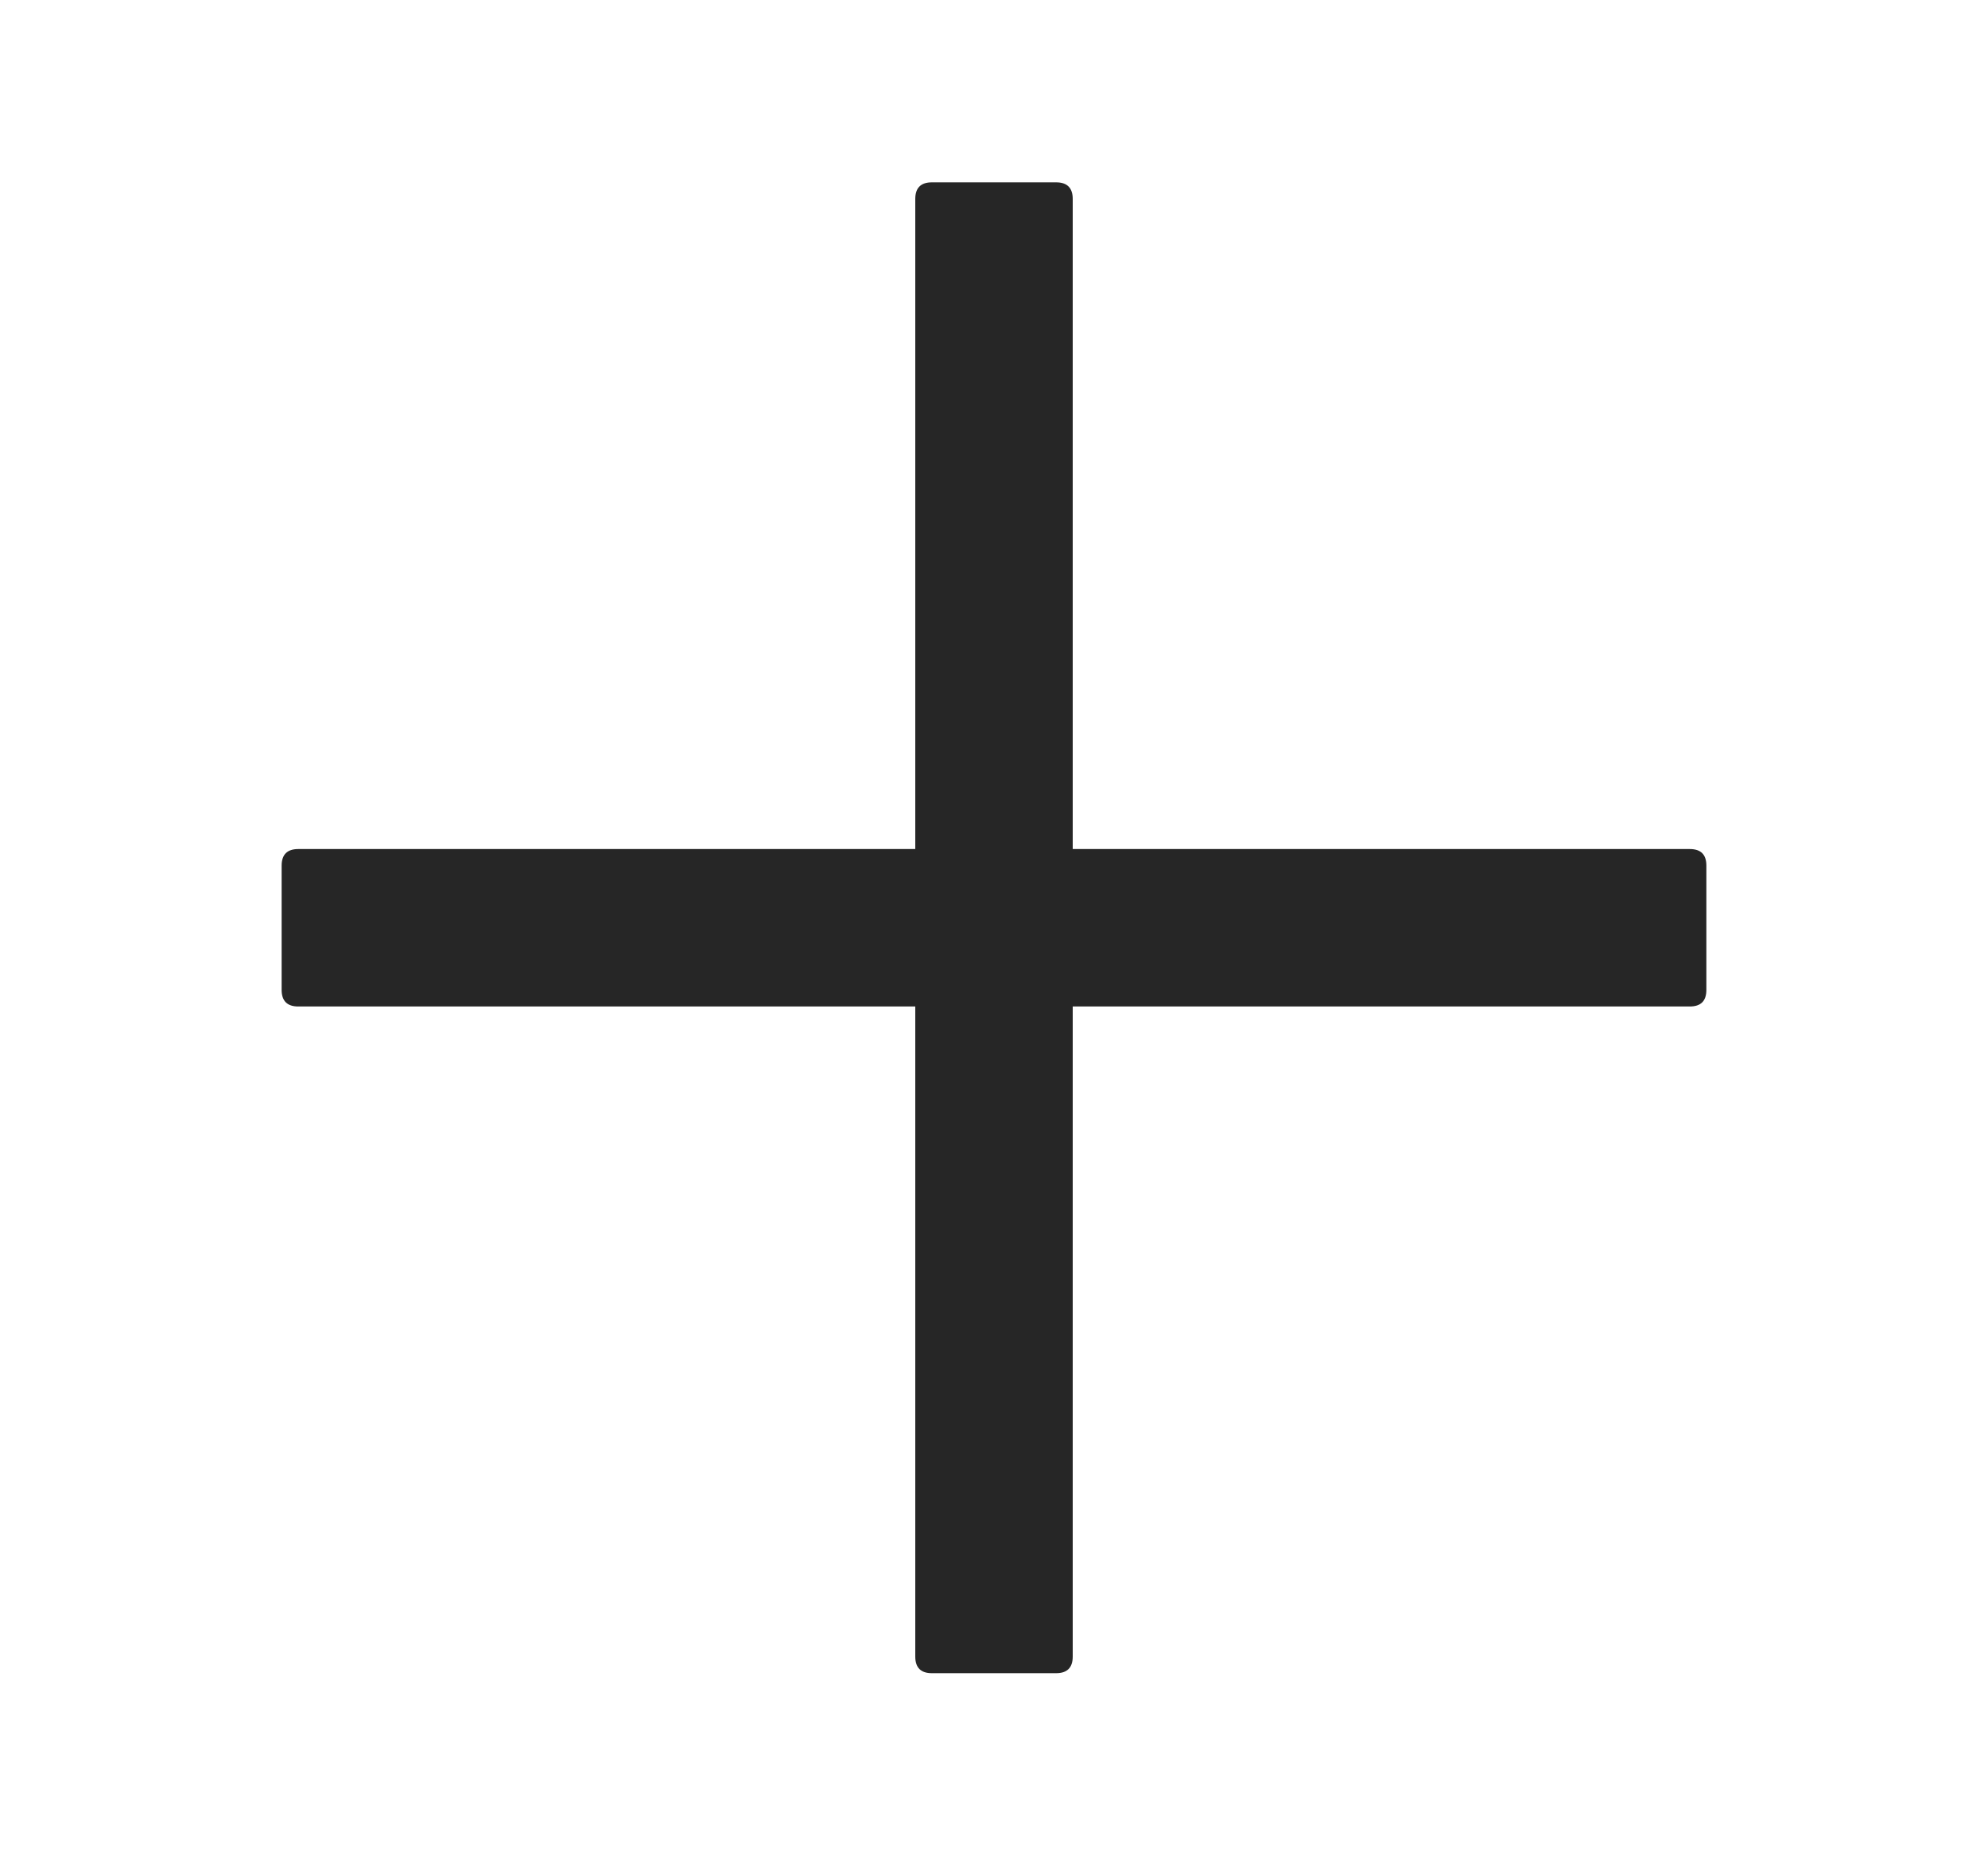 <svg width="15" height="14" viewBox="0 0 15 14" fill="none" xmlns="http://www.w3.org/2000/svg">
<path d="M7.969 1.376H7.031C6.948 1.376 6.906 1.418 6.906 1.501V6.407H2.25C2.167 6.407 2.125 6.449 2.125 6.532V7.47C2.125 7.553 2.167 7.595 2.25 7.595H6.906V12.501C6.906 12.584 6.948 12.626 7.031 12.626H7.969C8.052 12.626 8.094 12.584 8.094 12.501V7.595H12.75C12.834 7.595 12.875 7.553 12.875 7.47V6.532C12.875 6.449 12.834 6.407 12.75 6.407H8.094V1.501C8.094 1.418 8.052 1.376 7.969 1.376Z" fill="black" fill-opacity="0.85"/>
</svg>
